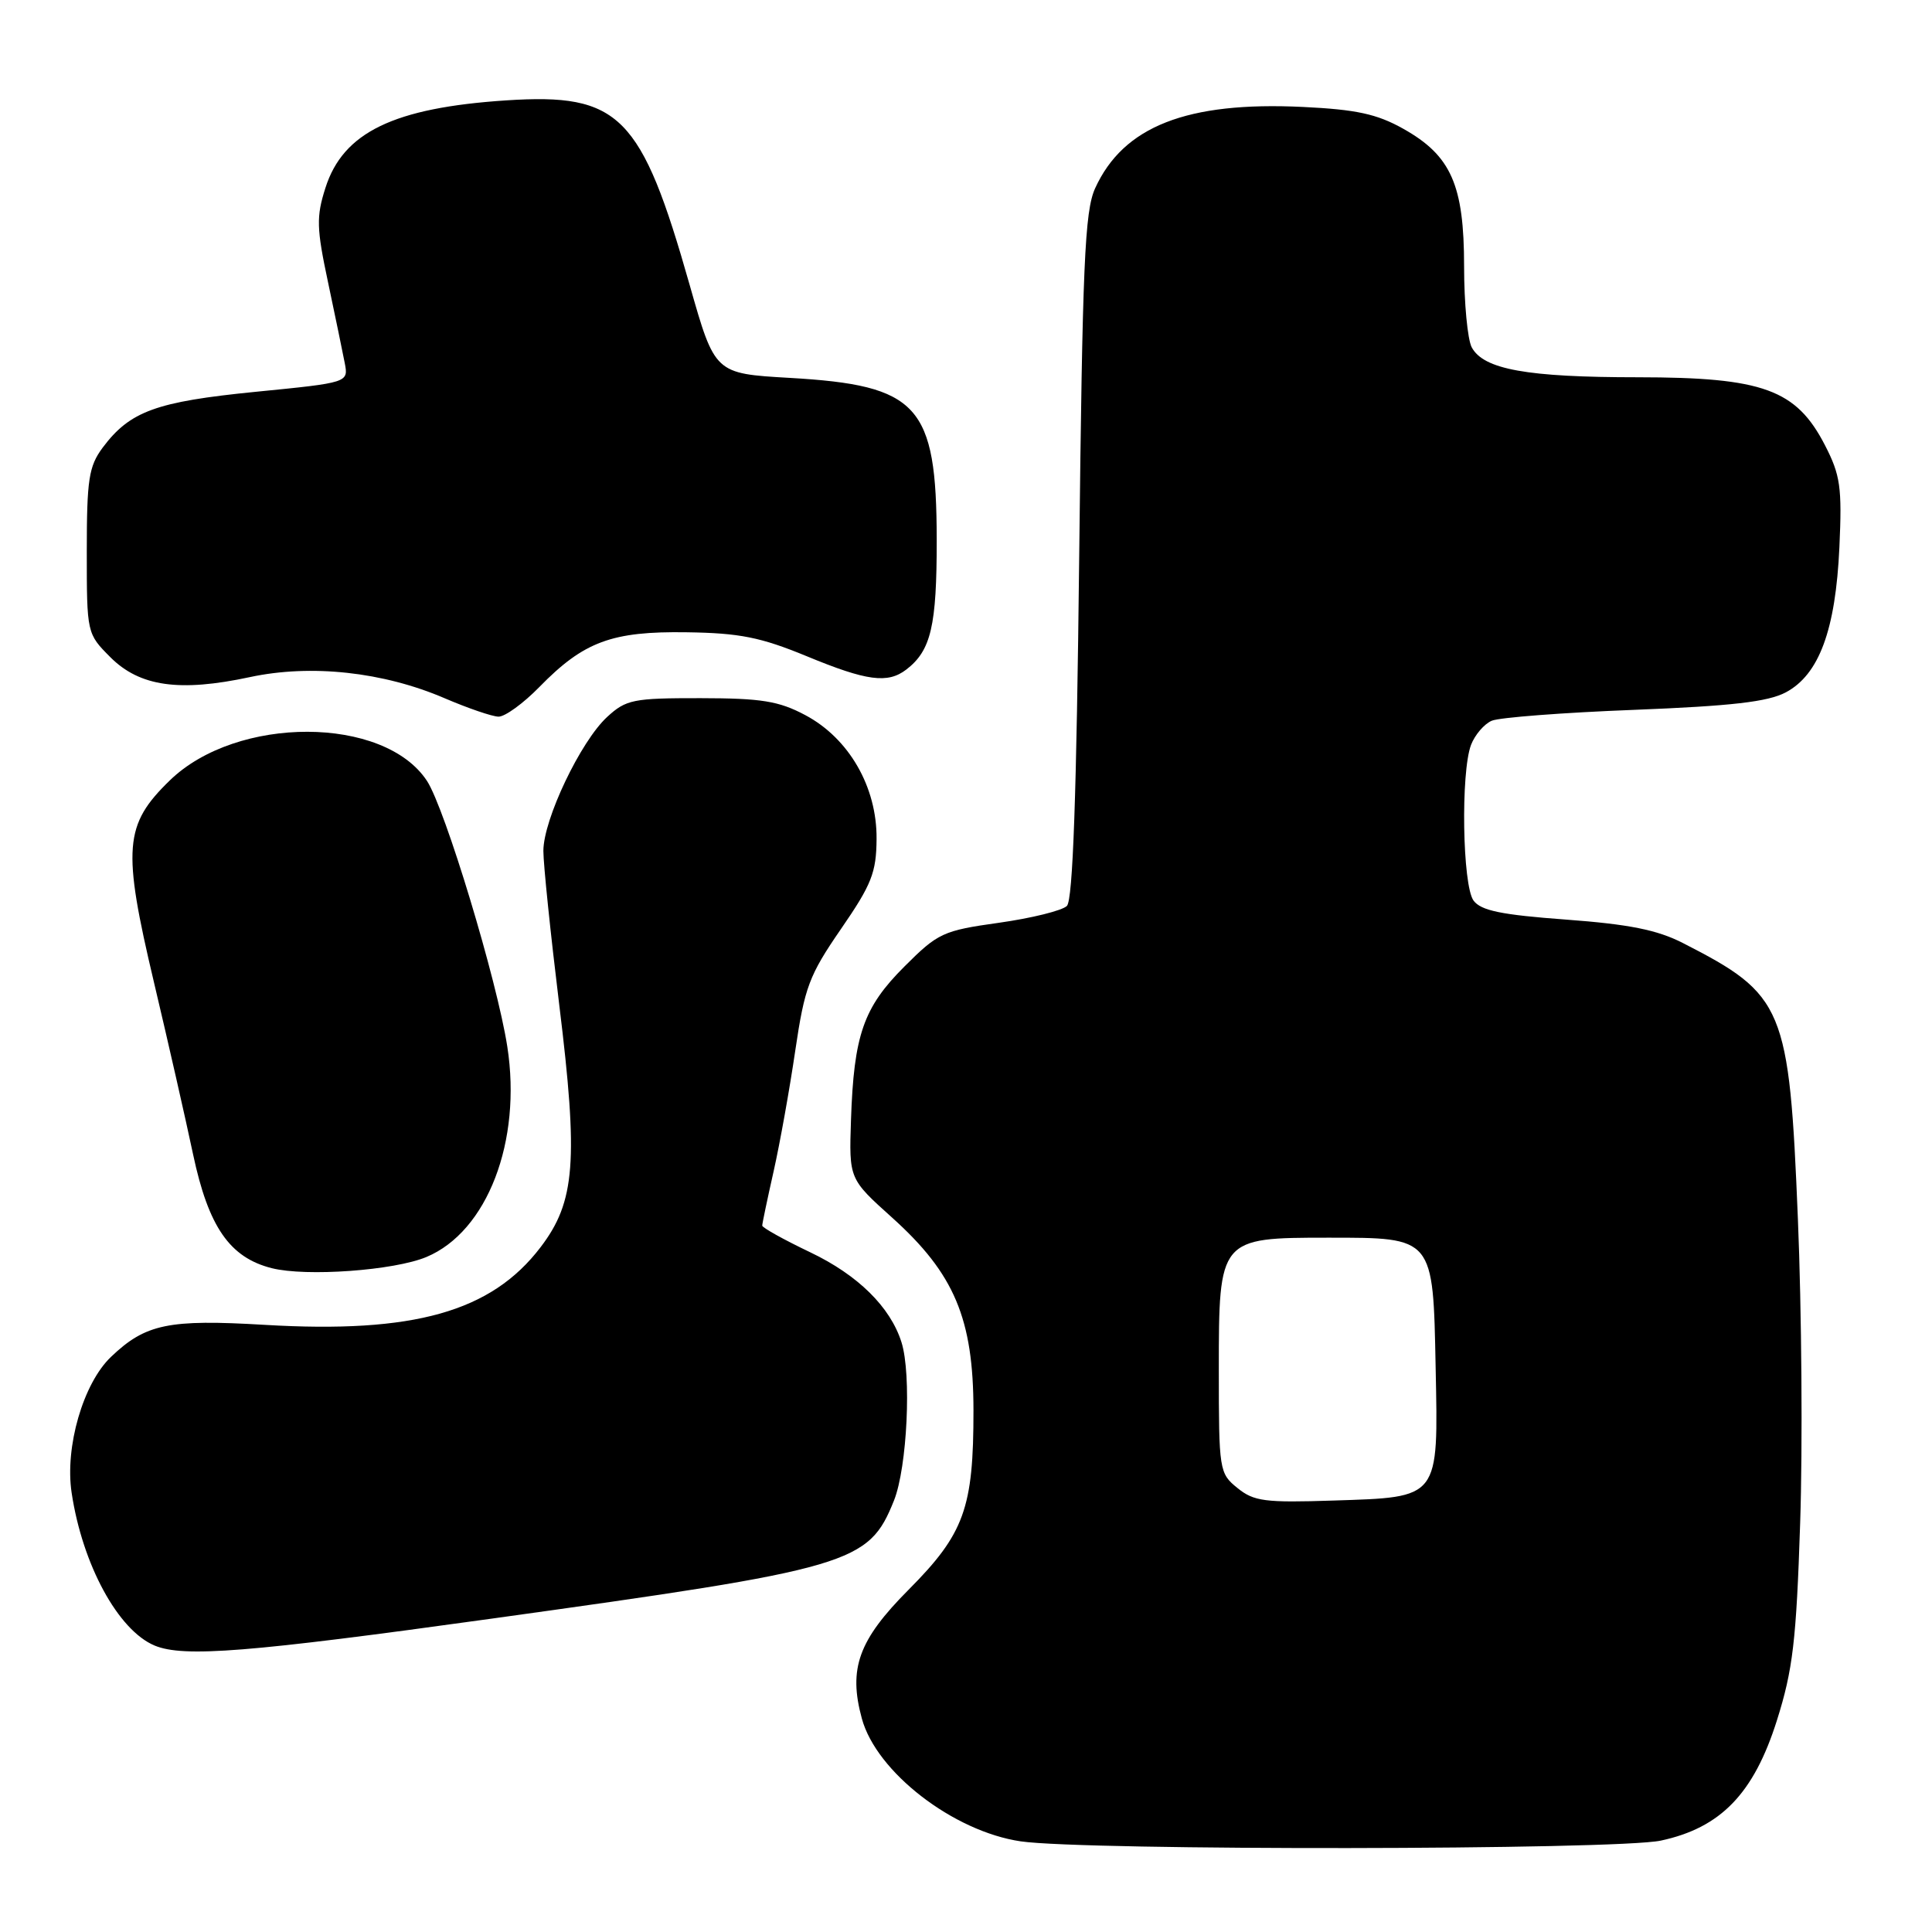 <?xml version="1.0" encoding="UTF-8" standalone="no"?>
<!DOCTYPE svg PUBLIC "-//W3C//DTD SVG 1.1//EN" "http://www.w3.org/Graphics/SVG/1.1/DTD/svg11.dtd" >
<svg xmlns="http://www.w3.org/2000/svg" xmlns:xlink="http://www.w3.org/1999/xlink" version="1.1" viewBox="0 0 256 256">
 <g >
 <path fill="currentColor"
d=" M 220.07 243.89 C 228.01 242.19 232.39 237.65 235.45 227.96 C 237.56 221.28 238.02 217.43 238.53 201.82 C 238.87 191.74 238.73 173.60 238.23 161.50 C 237.08 133.40 236.42 131.82 223.00 124.96 C 219.58 123.21 215.86 122.47 207.50 121.85 C 198.92 121.22 196.23 120.66 195.25 119.33 C 193.78 117.31 193.54 102.35 194.92 98.70 C 195.43 97.37 196.67 95.92 197.67 95.50 C 198.68 95.07 207.15 94.42 216.50 94.06 C 229.44 93.55 234.25 93.00 236.63 91.74 C 241.04 89.39 243.23 83.48 243.73 72.50 C 244.09 64.57 243.86 62.96 241.82 59.00 C 238.01 51.60 233.61 50.00 217.04 49.99 C 202.32 49.99 196.58 48.95 195.01 46.02 C 194.46 44.98 194.00 40.16 194.00 35.30 C 194.00 24.50 192.28 20.61 185.92 17.05 C 182.44 15.10 179.70 14.51 172.63 14.17 C 157.28 13.43 148.85 16.74 145.11 24.95 C 143.73 27.99 143.43 34.96 143.00 73.70 C 142.65 105.46 142.16 119.24 141.37 120.04 C 140.74 120.66 136.70 121.66 132.38 122.27 C 124.95 123.31 124.29 123.62 119.84 128.07 C 114.41 133.49 113.14 137.14 112.76 148.41 C 112.50 156.21 112.50 156.21 118.22 161.35 C 126.46 168.77 128.98 174.73 128.99 186.88 C 129.00 199.83 127.78 203.22 120.39 210.65 C 113.76 217.31 112.39 221.09 114.20 227.72 C 116.13 234.81 126.32 242.68 135.26 243.99 C 143.80 245.23 214.18 245.15 220.07 243.89 Z  M 65.06 214.49 C 112.99 207.84 115.09 207.22 118.46 198.82 C 120.21 194.42 120.80 182.11 119.45 177.85 C 117.98 173.19 113.68 168.95 107.37 165.94 C 103.87 164.27 101.00 162.67 101.00 162.40 C 101.00 162.12 101.68 158.88 102.51 155.20 C 103.34 151.51 104.63 144.31 105.38 139.19 C 106.62 130.80 107.21 129.23 111.43 123.10 C 115.49 117.21 116.12 115.63 116.15 111.16 C 116.21 104.28 112.49 97.83 106.71 94.76 C 103.20 92.89 100.90 92.52 92.83 92.51 C 83.90 92.50 82.96 92.69 80.45 95.00 C 76.93 98.24 72.00 108.59 72.00 112.75 C 72.00 114.54 72.95 123.70 74.10 133.12 C 76.65 153.86 76.23 159.23 71.63 165.26 C 65.10 173.83 54.82 176.72 35.08 175.55 C 22.32 174.79 19.29 175.42 14.71 179.79 C 11.02 183.31 8.58 191.72 9.49 197.79 C 10.92 207.33 15.66 216.04 20.50 218.05 C 24.36 219.64 32.90 218.96 65.06 214.49 Z  M 56.50 166.56 C 64.57 163.19 69.17 151.22 67.22 138.68 C 65.86 129.90 58.97 107.13 56.58 103.48 C 50.91 94.83 31.37 94.78 22.50 103.41 C 16.44 109.29 16.19 112.39 20.40 130.16 C 22.27 138.05 24.60 148.30 25.58 152.94 C 27.62 162.56 30.43 166.63 36.01 168.04 C 40.58 169.19 52.22 168.35 56.50 166.56 Z  M 71.47 91.03 C 77.35 85.01 81.07 83.63 91.00 83.78 C 98.01 83.88 100.80 84.44 106.89 86.95 C 114.87 90.25 117.62 90.61 120.09 88.72 C 123.37 86.20 124.13 82.95 124.12 71.49 C 124.09 53.66 121.72 51.05 104.61 50.07 C 94.72 49.50 94.72 49.50 91.39 37.78 C 84.98 15.21 82.11 12.32 67.08 13.30 C 52.18 14.28 45.46 17.53 43.12 24.90 C 41.90 28.71 41.94 30.24 43.46 37.37 C 44.40 41.84 45.41 46.67 45.68 48.10 C 46.18 50.70 46.18 50.70 33.84 51.92 C 20.67 53.23 17.21 54.49 13.60 59.32 C 11.77 61.79 11.50 63.52 11.50 73.05 C 11.50 83.93 11.51 83.96 14.63 87.09 C 18.51 90.97 23.79 91.72 33.11 89.72 C 41.22 87.98 50.79 89.02 58.94 92.53 C 62.00 93.84 65.20 94.94 66.05 94.96 C 66.90 94.98 69.34 93.21 71.47 91.03 Z  M 163.97 197.17 C 161.56 195.23 161.50 194.83 161.50 181.50 C 161.50 164.06 161.55 164.00 176.00 164.00 C 190.01 164.00 189.89 163.86 190.23 181.20 C 190.58 198.71 190.83 198.37 176.68 198.83 C 167.63 199.13 166.14 198.94 163.97 197.17 Z "/>
</g>
</svg>